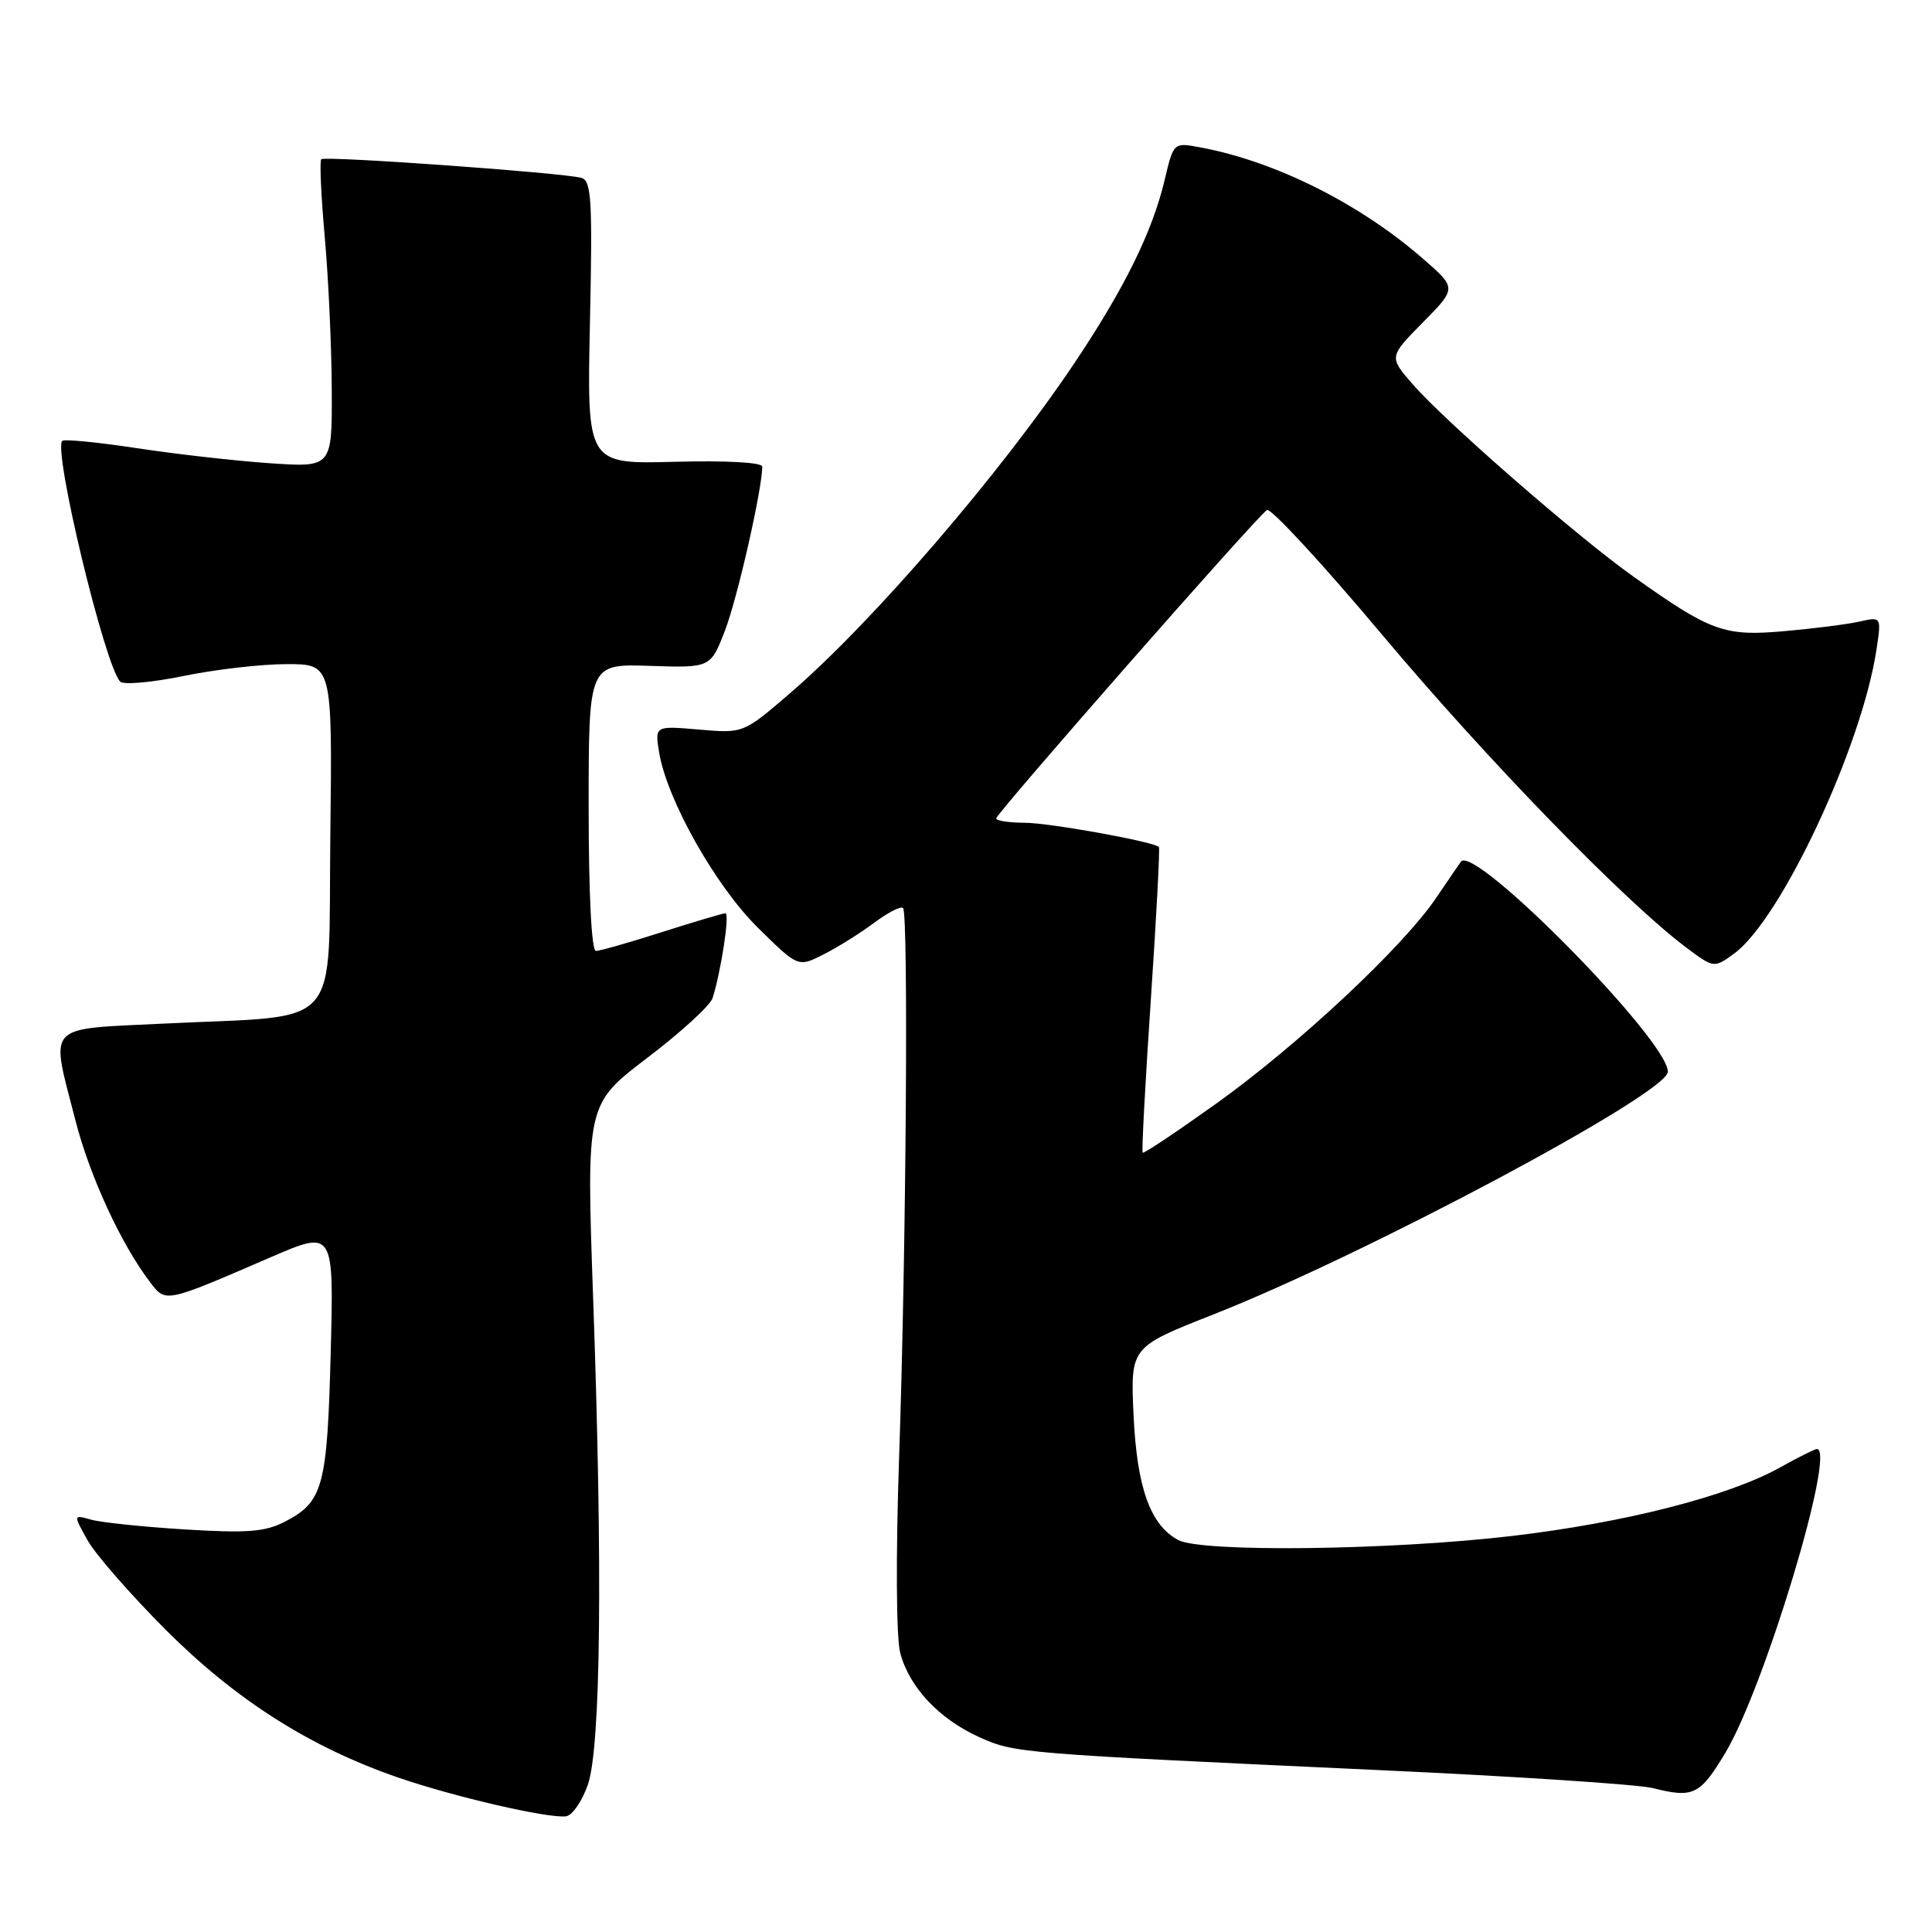 <?xml version="1.0" encoding="UTF-8" standalone="no"?>
<!DOCTYPE svg PUBLIC "-//W3C//DTD SVG 1.1//EN" "http://www.w3.org/Graphics/SVG/1.1/DTD/svg11.dtd" >
<svg xmlns="http://www.w3.org/2000/svg" xmlns:xlink="http://www.w3.org/1999/xlink" version="1.1" viewBox="0 0 256 256">
 <g >
 <path fill="currentColor"
d=" M 77.89 236.49 C 79.61 231.55 79.87 207.92 78.59 171.91 C 77.69 146.33 77.69 146.33 85.77 140.17 C 90.22 136.79 94.11 133.23 94.42 132.26 C 95.56 128.63 96.72 121.00 96.12 121.01 C 95.78 121.02 92.00 122.14 87.71 123.51 C 83.43 124.88 79.49 126.00 78.96 126.00 C 78.38 126.00 78.00 118.49 78.00 106.98 C 78.00 87.97 78.00 87.97 86.08 88.23 C 94.16 88.50 94.16 88.50 96.08 83.50 C 97.72 79.24 101.00 64.80 101.00 61.83 C 101.00 61.27 96.27 61.01 89.38 61.19 C 77.77 61.50 77.77 61.50 78.17 42.75 C 78.52 26.50 78.37 23.94 77.04 23.57 C 74.63 22.89 43.04 20.63 42.57 21.10 C 42.33 21.33 42.55 26.02 43.04 31.51 C 43.53 37.00 43.94 46.10 43.96 51.72 C 44.00 61.94 44.00 61.94 35.75 61.38 C 31.21 61.07 23.27 60.17 18.11 59.38 C 12.94 58.60 8.50 58.16 8.25 58.42 C 7.01 59.65 13.90 88.26 15.93 90.32 C 16.37 90.77 20.15 90.43 24.33 89.57 C 28.50 88.71 34.64 88.00 37.98 88.00 C 44.04 88.00 44.04 88.00 43.77 110.73 C 43.46 137.05 45.76 134.45 21.75 135.63 C 5.79 136.42 6.67 135.47 9.98 148.40 C 11.88 155.84 16.05 164.87 19.89 169.90 C 21.99 172.64 21.79 172.68 35.87 166.59 C 44.24 162.98 44.24 162.98 43.82 179.24 C 43.36 196.99 42.82 199.01 37.75 201.63 C 35.14 202.98 32.76 203.17 24.53 202.66 C 19.01 202.32 13.42 201.74 12.10 201.37 C 9.70 200.69 9.70 200.69 11.60 204.09 C 12.65 205.97 17.33 211.32 22.00 216.00 C 31.27 225.26 41.08 231.50 52.69 235.51 C 60.15 238.09 72.63 240.97 75.00 240.67 C 75.83 240.56 77.13 238.68 77.89 236.49 Z  M 228.64 232.22 C 233.84 223.51 243.33 192.00 240.75 192.00 C 240.48 192.00 238.28 193.10 235.88 194.44 C 229.00 198.27 215.33 201.76 200.30 203.53 C 184.17 205.42 159.22 205.72 156.12 204.06 C 152.42 202.08 150.65 197.14 150.20 187.50 C 149.79 178.50 149.79 178.50 160.71 174.20 C 181.06 166.19 221.00 144.87 221.00 142.01 C 221.00 137.84 195.37 111.82 193.58 114.17 C 193.44 114.35 191.96 116.53 190.28 119.00 C 185.89 125.49 171.99 138.49 161.09 146.28 C 155.91 149.98 151.56 152.89 151.41 152.74 C 151.26 152.60 151.75 143.48 152.49 132.49 C 153.23 121.50 153.71 112.38 153.56 112.23 C 152.85 111.52 139.07 109.03 135.75 109.02 C 133.69 109.01 132.00 108.75 132.00 108.45 C 132.00 107.78 166.59 68.37 167.88 67.58 C 168.38 67.27 175.31 74.77 183.27 84.26 C 197.10 100.72 215.16 119.30 223.30 125.45 C 227.10 128.31 227.10 128.31 229.80 126.34 C 236.00 121.79 246.69 98.96 248.64 86.10 C 249.30 81.71 249.30 81.71 246.40 82.36 C 244.81 82.72 240.33 83.29 236.45 83.63 C 228.46 84.34 226.71 83.71 216.39 76.37 C 208.94 71.07 191.45 55.82 187.17 50.89 C 184.04 47.29 184.04 47.29 188.53 42.73 C 193.02 38.18 193.02 38.18 188.62 34.34 C 180.20 26.98 168.97 21.36 159.00 19.52 C 155.50 18.87 155.50 18.87 154.32 23.85 C 152.70 30.69 149.01 38.18 142.45 47.99 C 132.57 62.75 115.60 82.46 104.70 91.84 C 98.50 97.18 98.50 97.18 92.63 96.67 C 86.77 96.17 86.77 96.17 87.33 99.66 C 88.35 105.92 94.77 117.34 100.40 122.90 C 105.75 128.18 105.75 128.18 109.12 126.47 C 110.98 125.53 113.99 123.65 115.82 122.28 C 117.64 120.92 119.37 120.03 119.66 120.32 C 120.39 121.06 120.07 165.90 119.14 193.00 C 118.69 206.06 118.75 216.97 119.28 219.00 C 120.46 223.54 124.43 227.78 129.76 230.18 C 134.46 232.30 134.93 232.34 183.00 234.56 C 200.88 235.38 217.07 236.45 219.00 236.93 C 224.39 238.29 225.26 237.86 228.64 232.22 Z "/>
</g>
</svg>